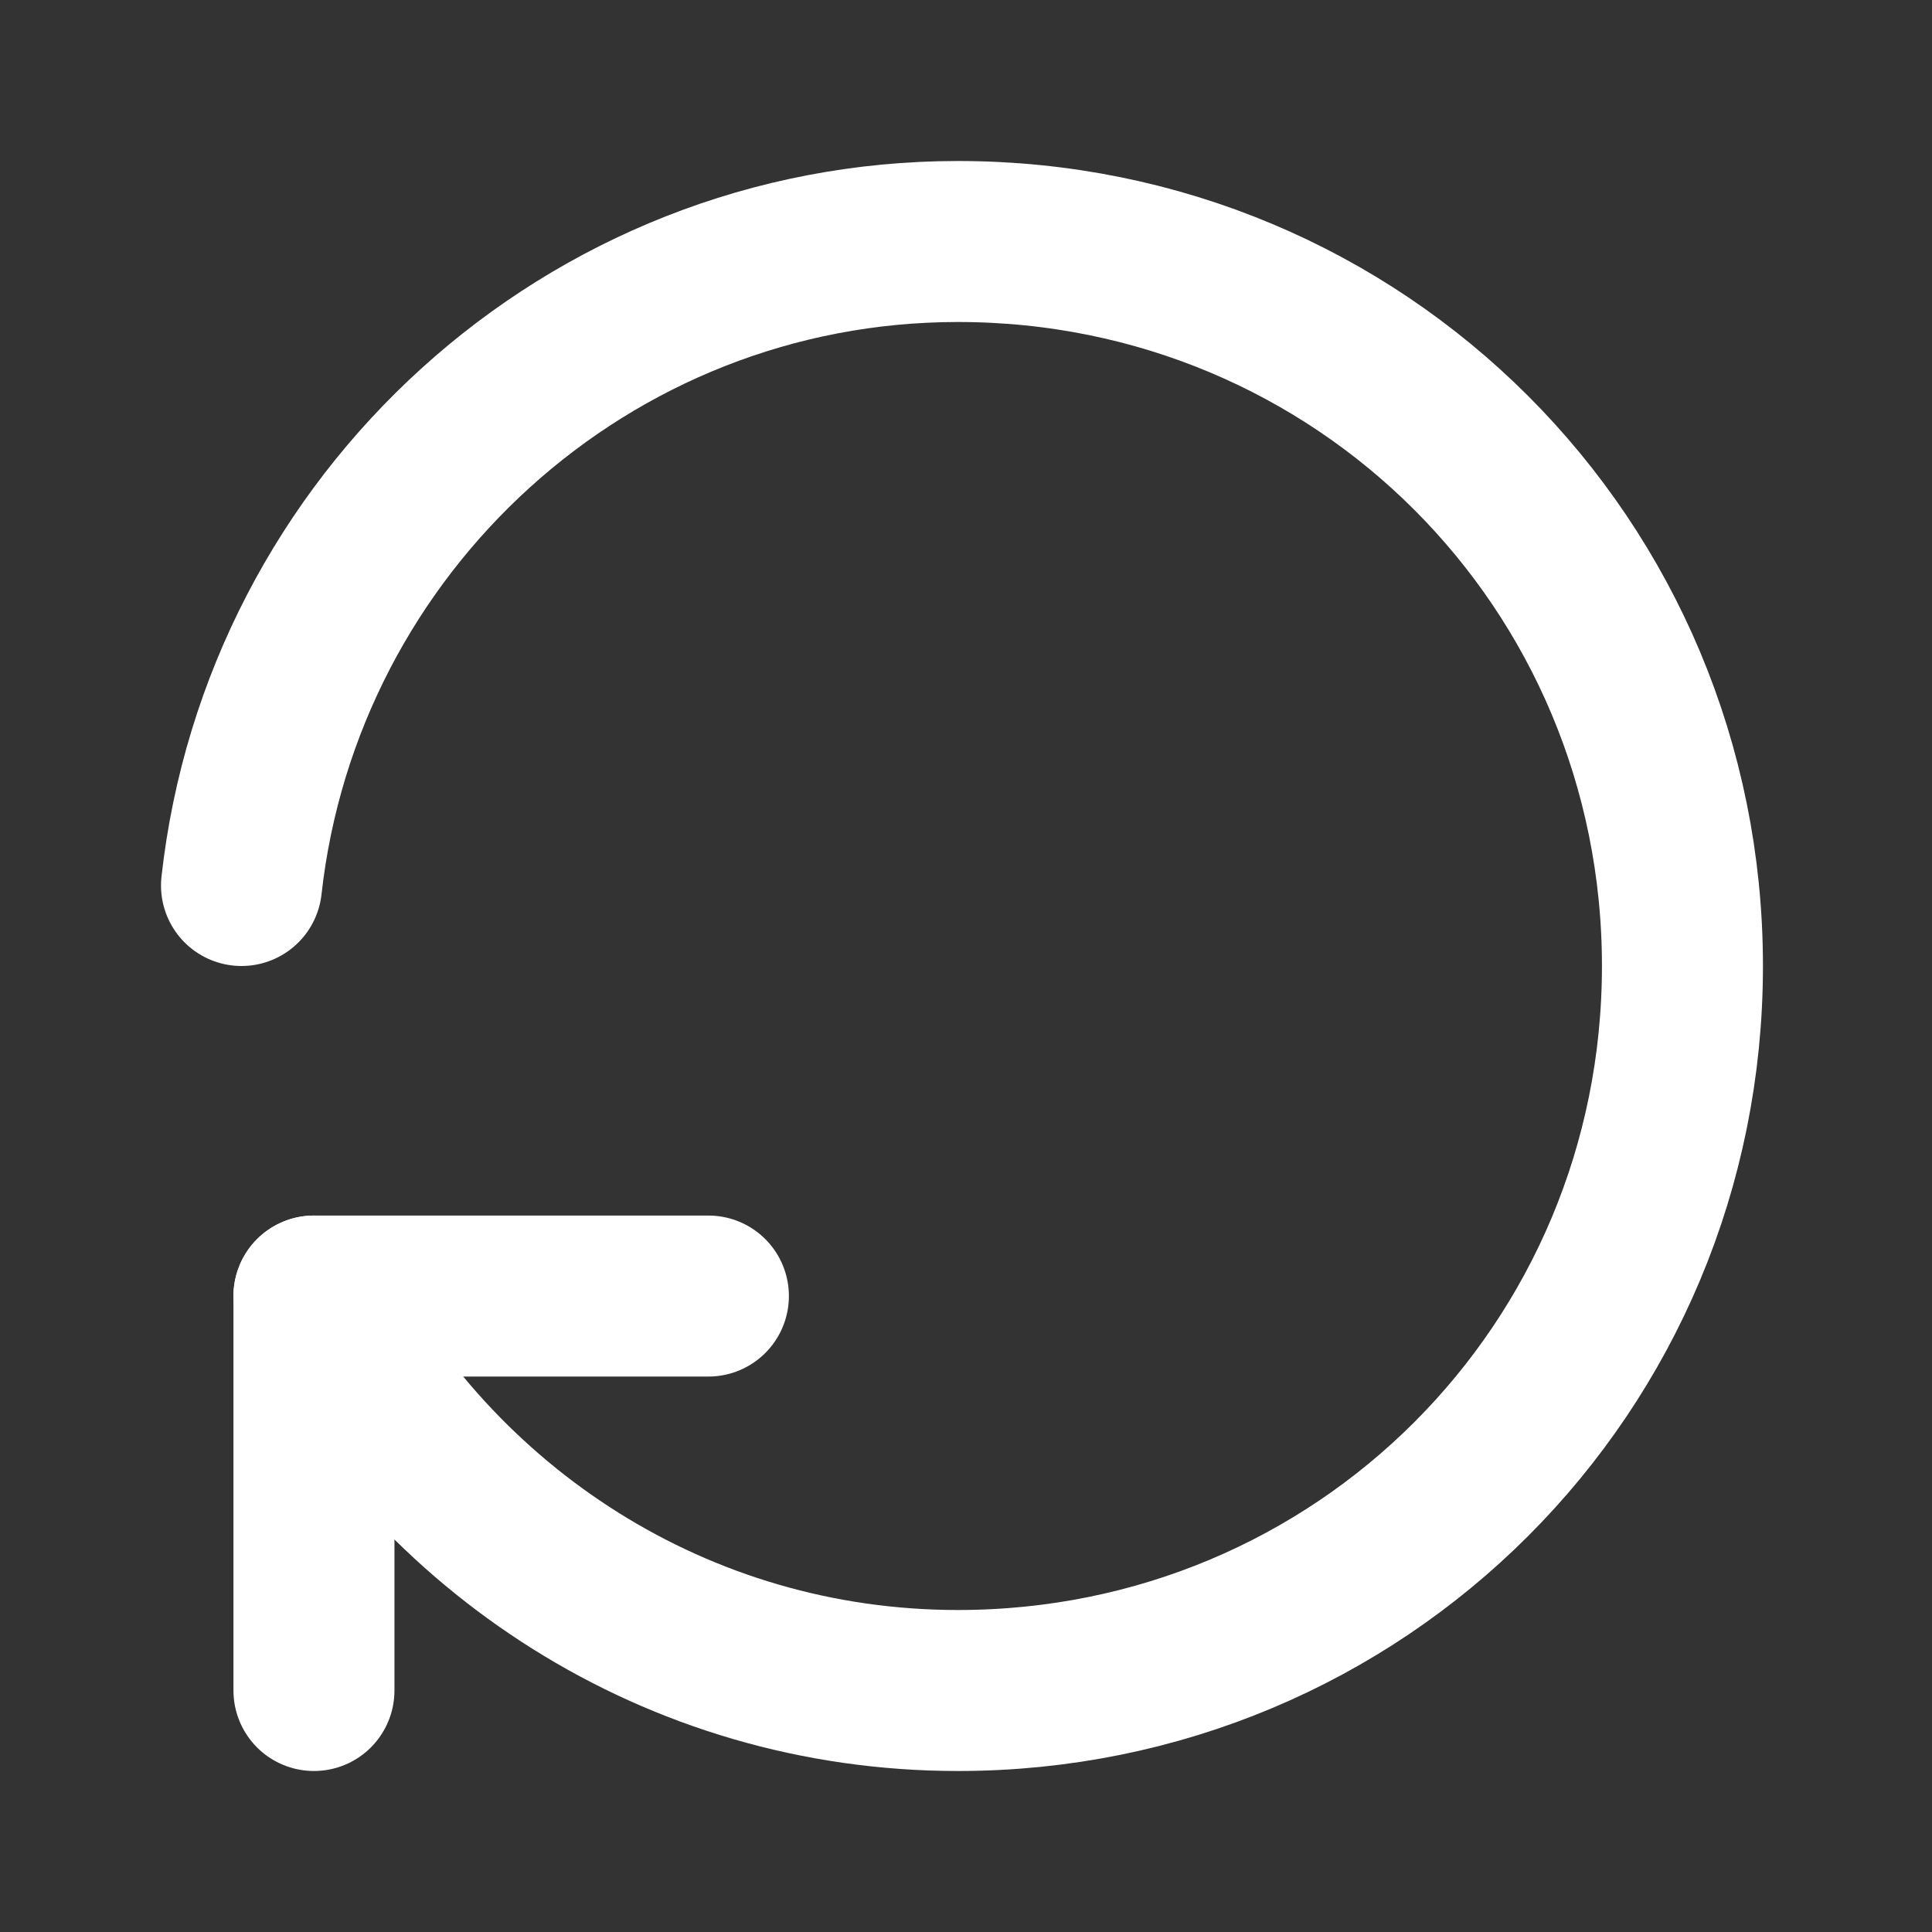 <svg fill="none" height="24" viewBox="0 0 24 24" width="24" xmlns="http://www.w3.org/2000/svg"><rect x="0" y="0" width="24" height="24" fill="#333333" stroke="none"/><g stroke="#fff" stroke-linecap="round" stroke-linejoin="round" stroke-width="2"><path d="m3.9 16.1c1.5 2.9 4.5 4.9 8 4.9 5 0 9-4 9-9s-4-9-9-9c-4.6 0-8.4 3.5-8.9 8"/><path d="m8.8 16.1h-4.9v4.9"/></g></svg>